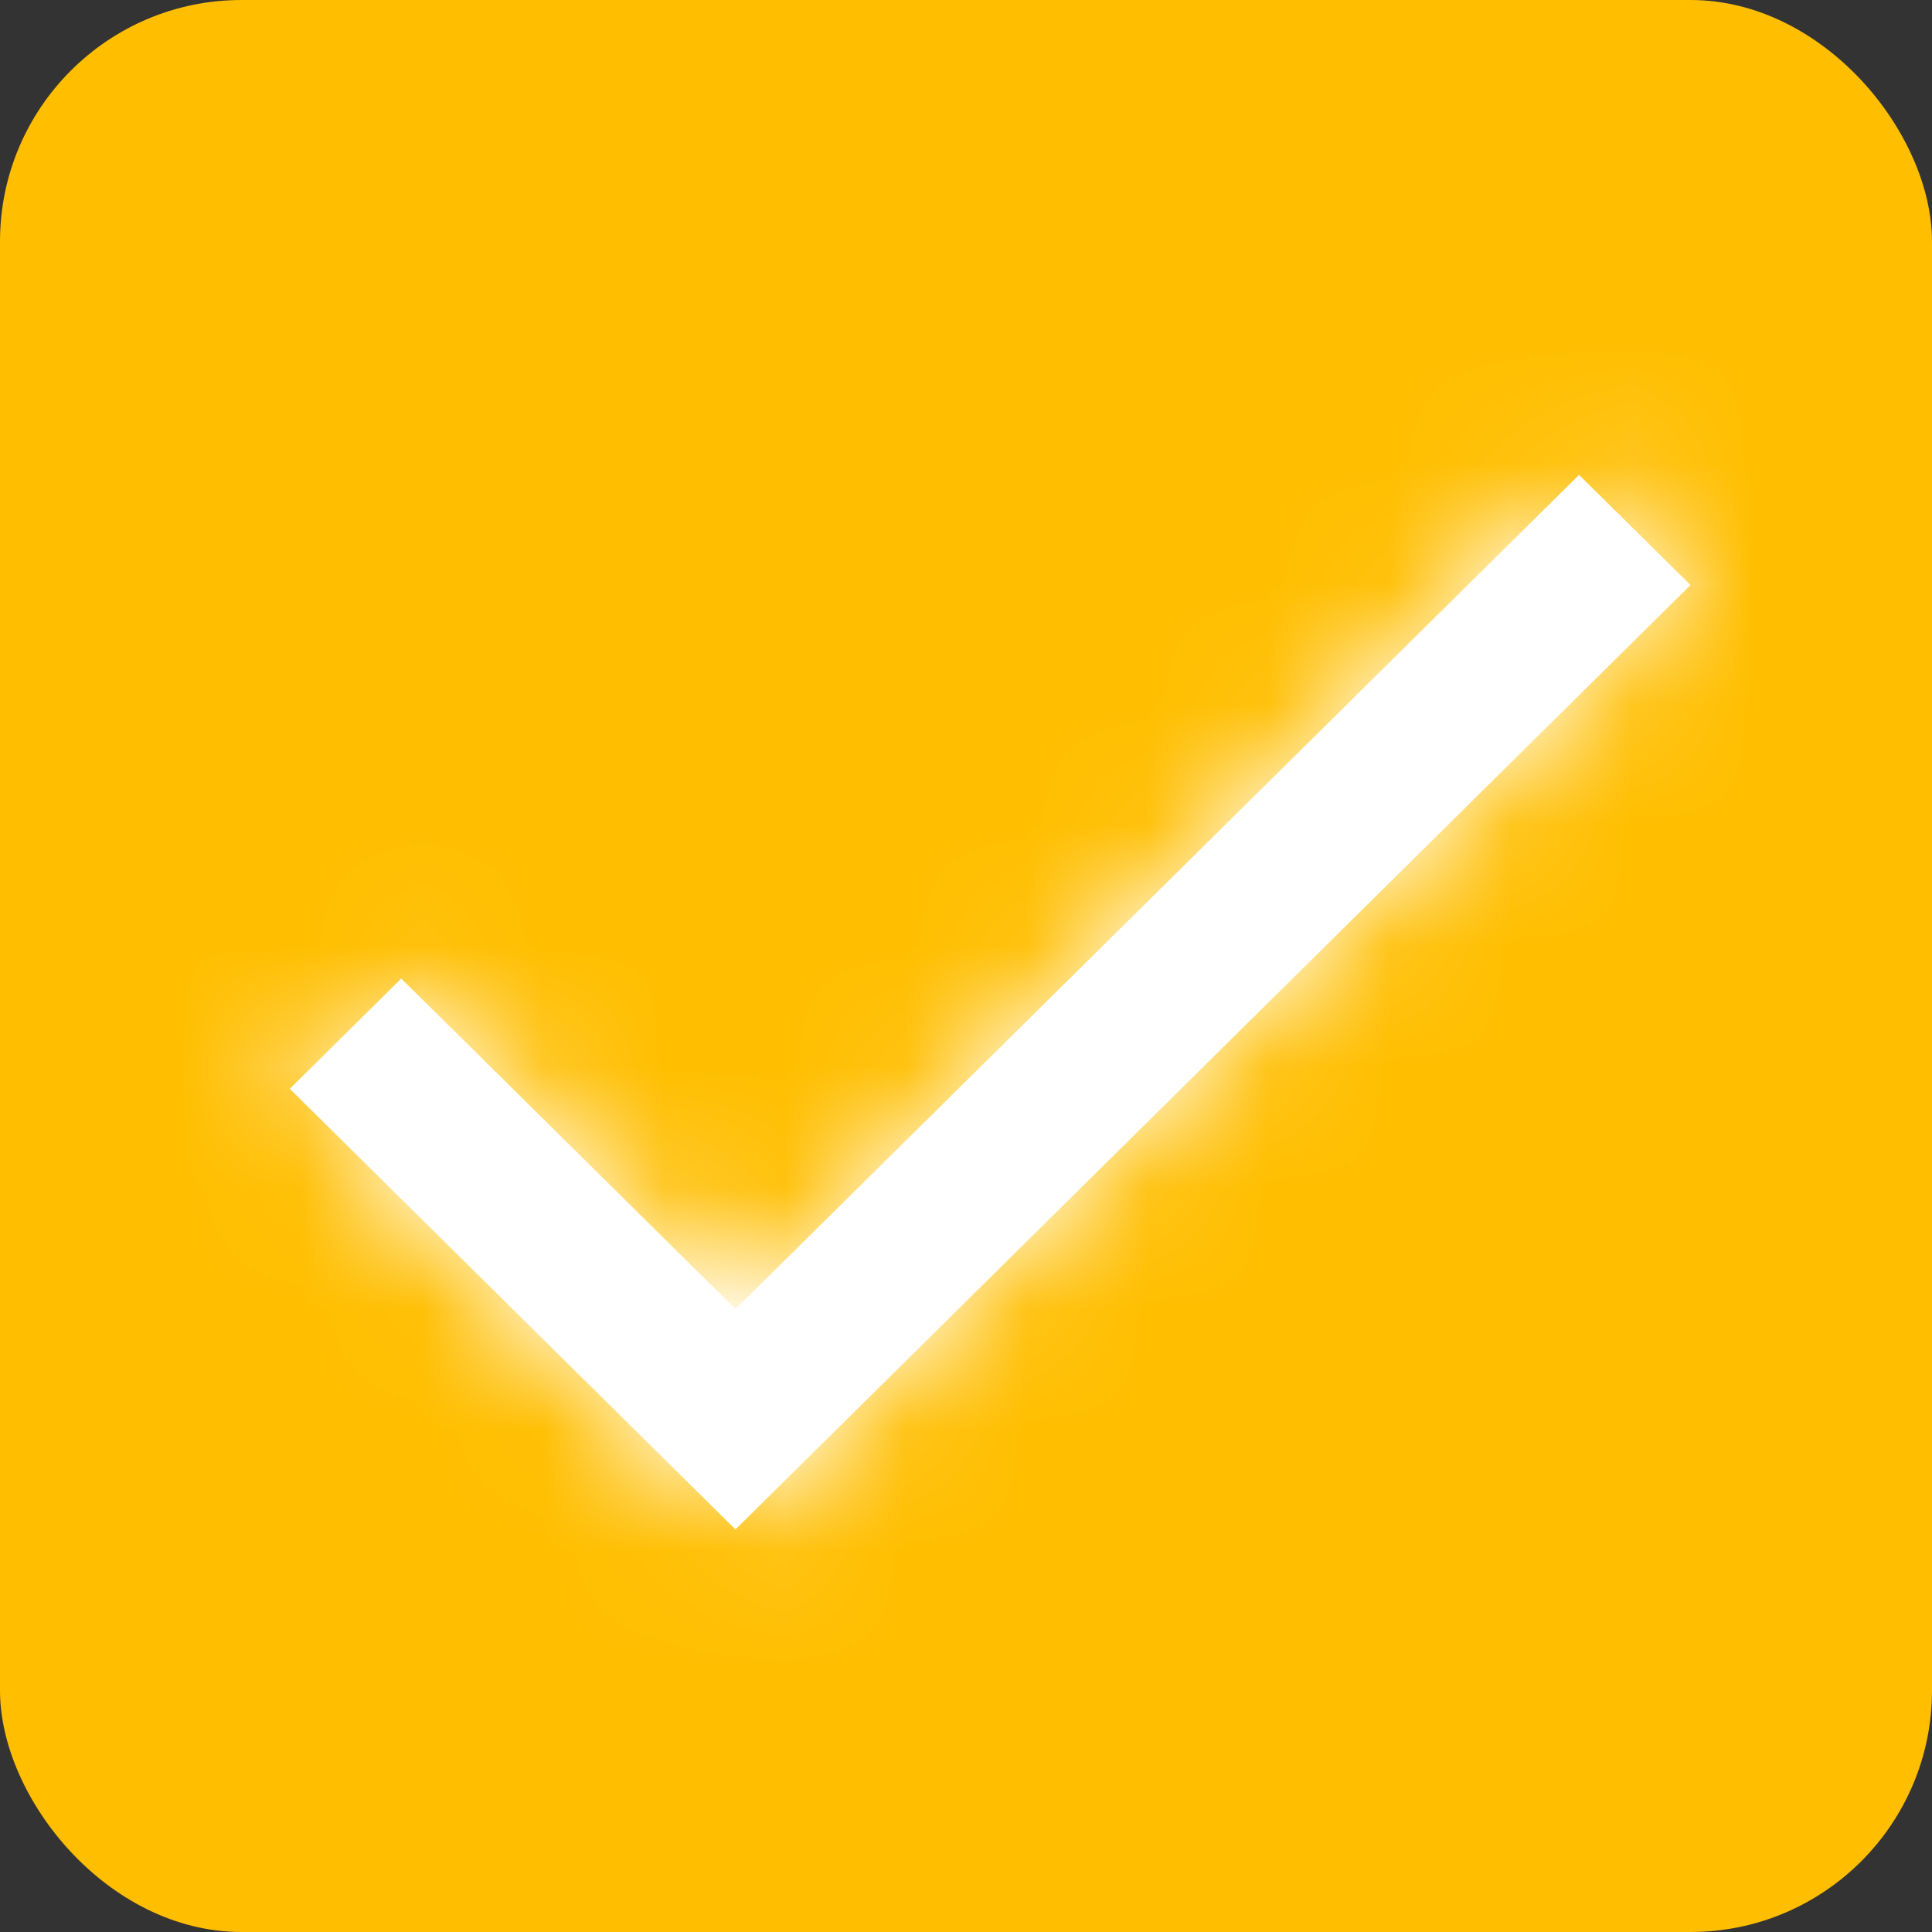 <?xml version="1.0" encoding="UTF-8"?>
<svg width="16px" height="16px" viewBox="0 0 16 16" version="1.1" xmlns="http://www.w3.org/2000/svg" xmlns:xlink="http://www.w3.org/1999/xlink">
    <rect x="0" y="0" width="16" height="16" fill="#333333" stroke="none"/>
    <title>Artboard</title>
    <defs>
        <polygon id="path-1" points="4.091 7.508 1.323 4.771 0.4 5.684 4.091 9.333 12 1.512 11.077 0.6"></polygon>
    </defs>
    <g id="Artboard" stroke="none" stroke-width="1" fill="none" fill-rule="evenodd">
        <rect id="Rectangle-Copy-3" fill="#FFBE00" x="0" y="0" width="16" height="16" rx="2"></rect>
        <g id="Material/Icons-white/check-1-Copy-2" transform="translate(2, 3)">
            <g id="color/white-1" transform="translate(0, 0.333)">
                <mask id="mask-2" fill="white">
                    <use xlink:href="#path-1"></use>
                </mask>
                <use id="Mask" fill="#FFFFFF" xlink:href="#path-1"></use>
                <g id="color/white" mask="url(#mask-2)" fill="#FFFFFF">
                    <g transform="translate(-2, -3.333)" id="Rectangle-Copy-15">
                        <rect x="0" y="0" width="16" height="16"></rect>
                    </g>
                </g>
            </g>
        </g>
    </g>
</svg>